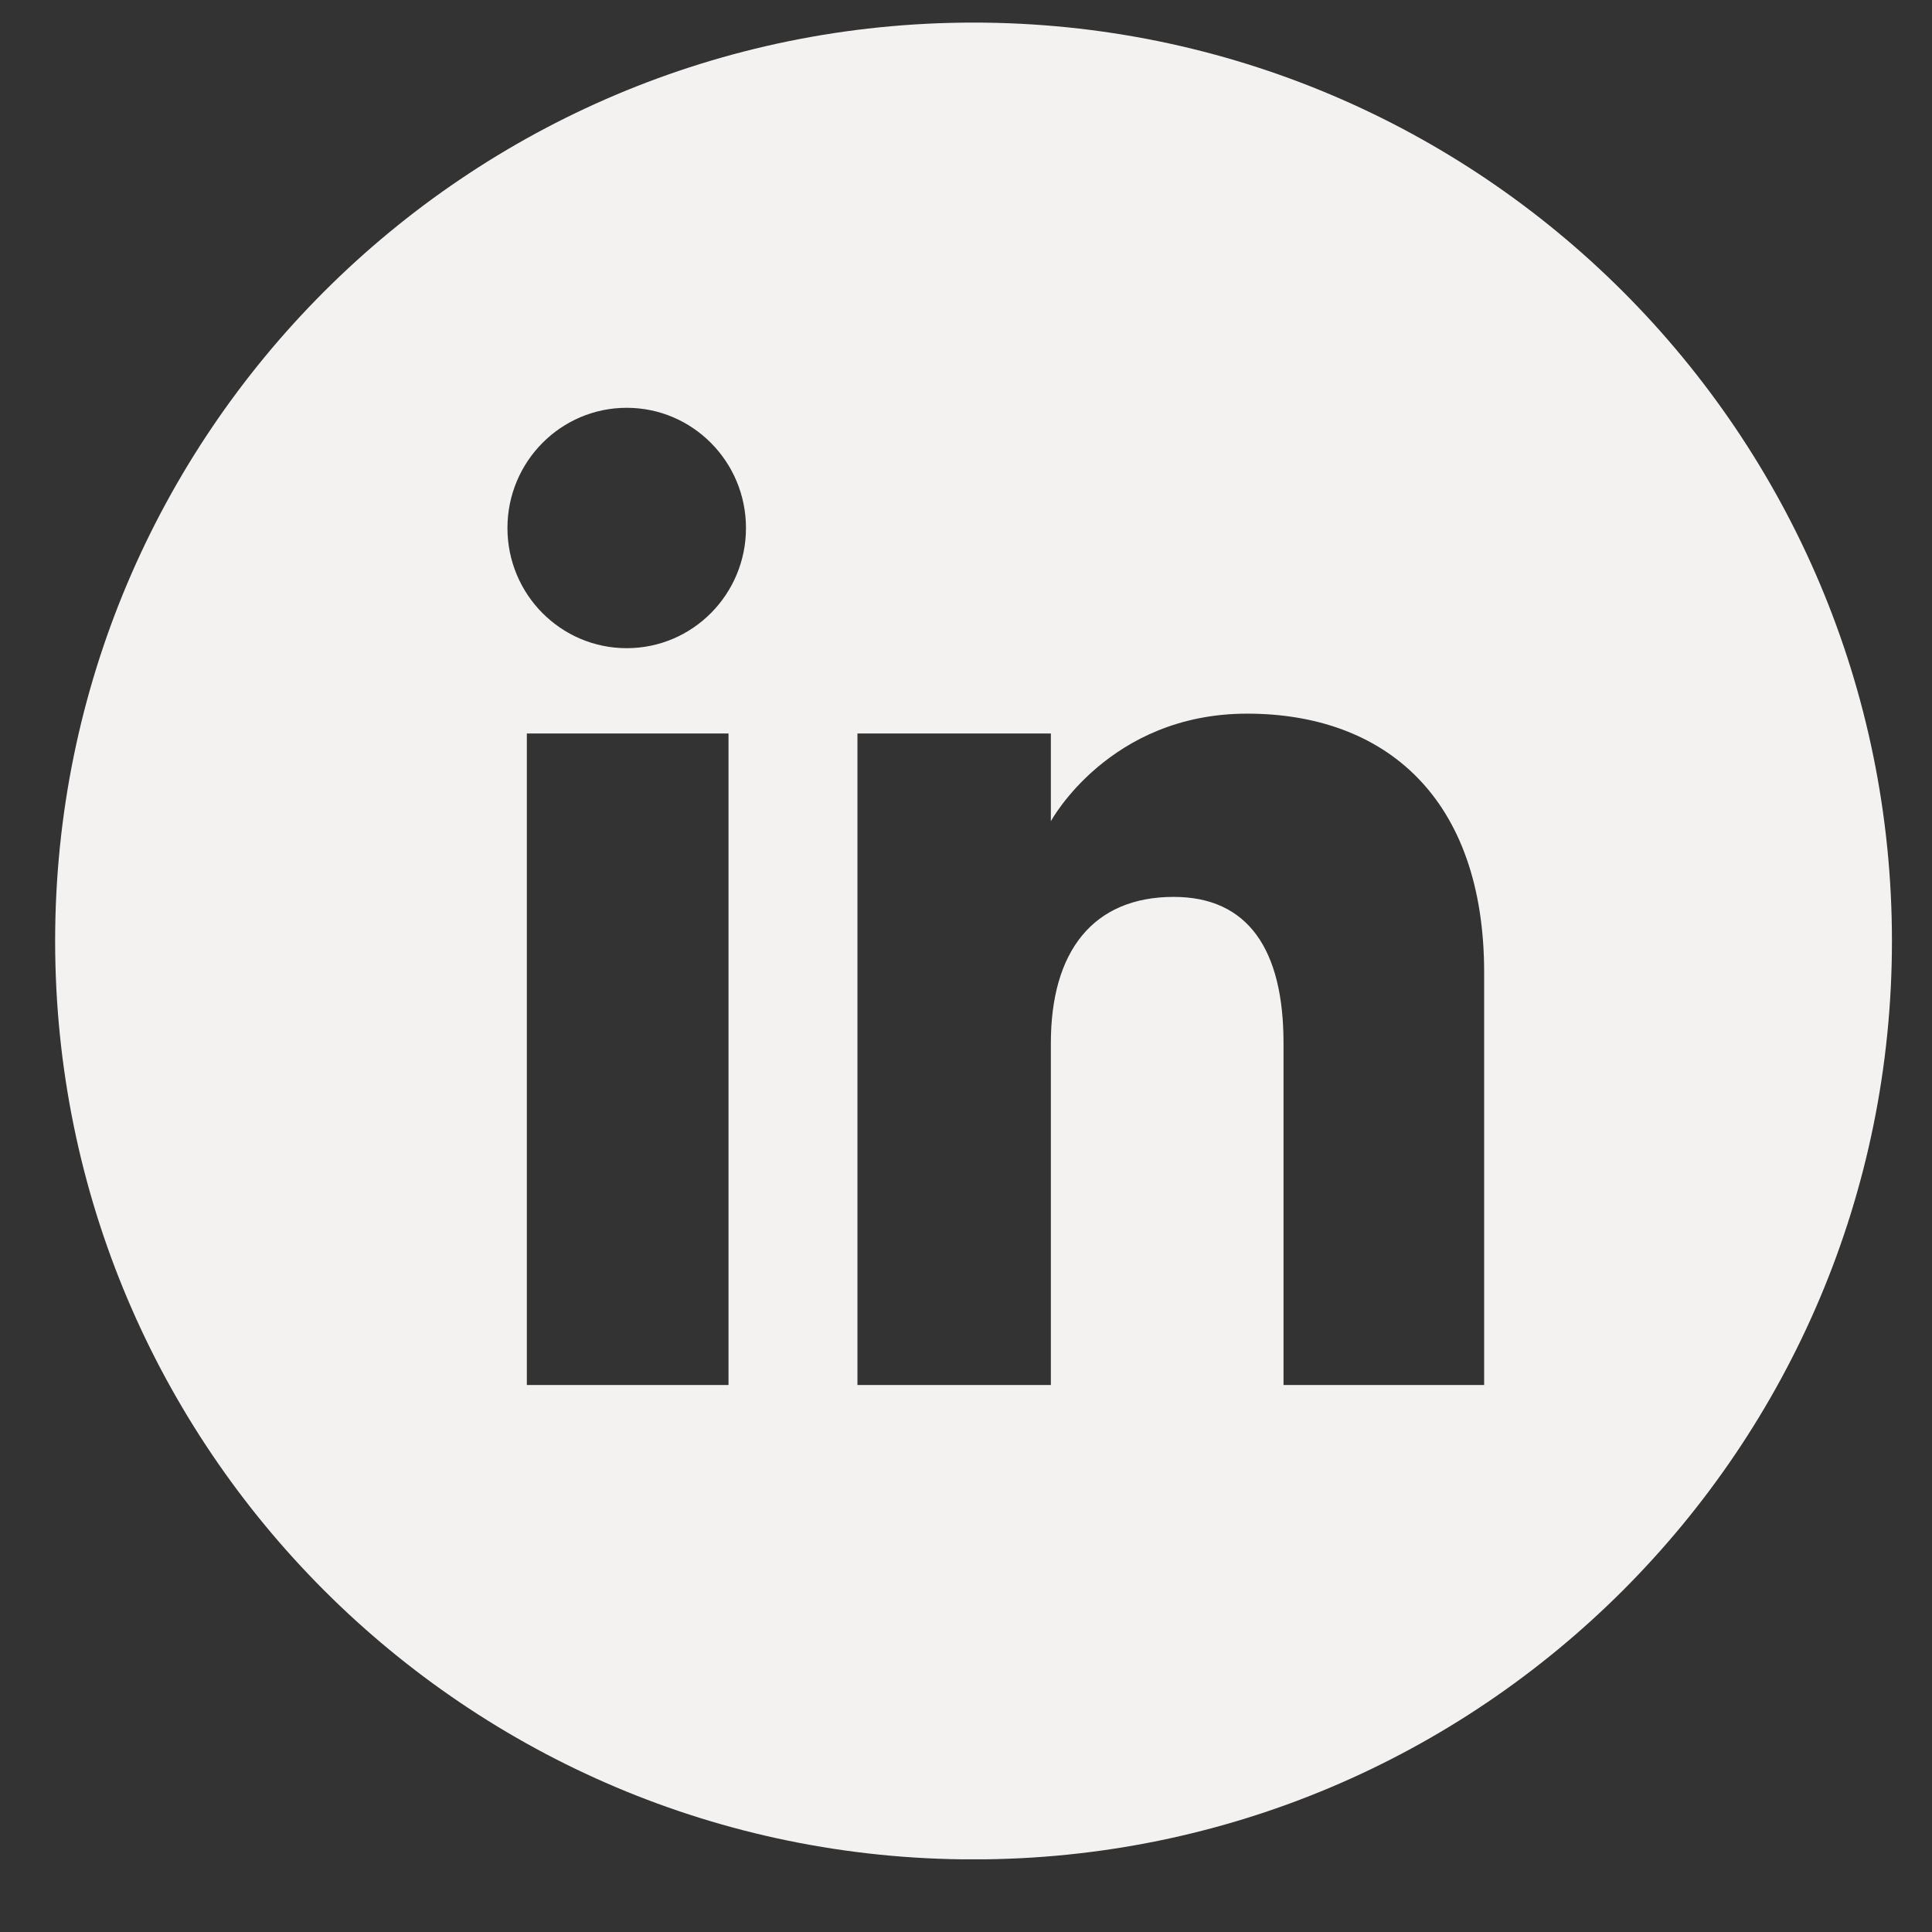 <svg width="26" height="26" viewBox="0 0 26 26" fill="none" xmlns="http://www.w3.org/2000/svg">
<rect x="0" y="0" width="26" height="26" fill="#333333" stroke="none"/>
<g clip-path="url(#clip0_2_4963)">
<path d="M13.101 0.304C6.275 0.304 0.742 5.837 0.742 12.663C0.742 19.489 6.275 25.023 13.101 25.023C19.927 25.023 25.461 19.489 25.461 12.663C25.461 5.837 19.927 0.304 13.101 0.304ZM9.804 18.639H7.09V9.871H9.804V18.639ZM8.434 8.723C7.548 8.723 6.829 7.999 6.829 7.106C6.829 6.212 7.548 5.488 8.434 5.488C9.32 5.488 10.039 6.212 10.039 7.106C10.039 7.999 9.32 8.723 8.434 8.723ZM19.973 18.639H17.273V14.037C17.273 12.774 16.793 12.07 15.795 12.07C14.709 12.07 14.142 12.804 14.142 14.037V18.639H11.539V9.871H14.142V11.052C14.142 11.052 14.924 9.604 16.783 9.604C18.642 9.604 19.973 10.739 19.973 13.087L19.973 18.639Z" fill="#F4F1F1"/>
</g>
<defs>
<clipPath id="clip0_2_4963">
<rect width="24.719" height="24.719" fill="white" transform="translate(0.742 0.303)"/>
</clipPath>
</defs>
</svg>
